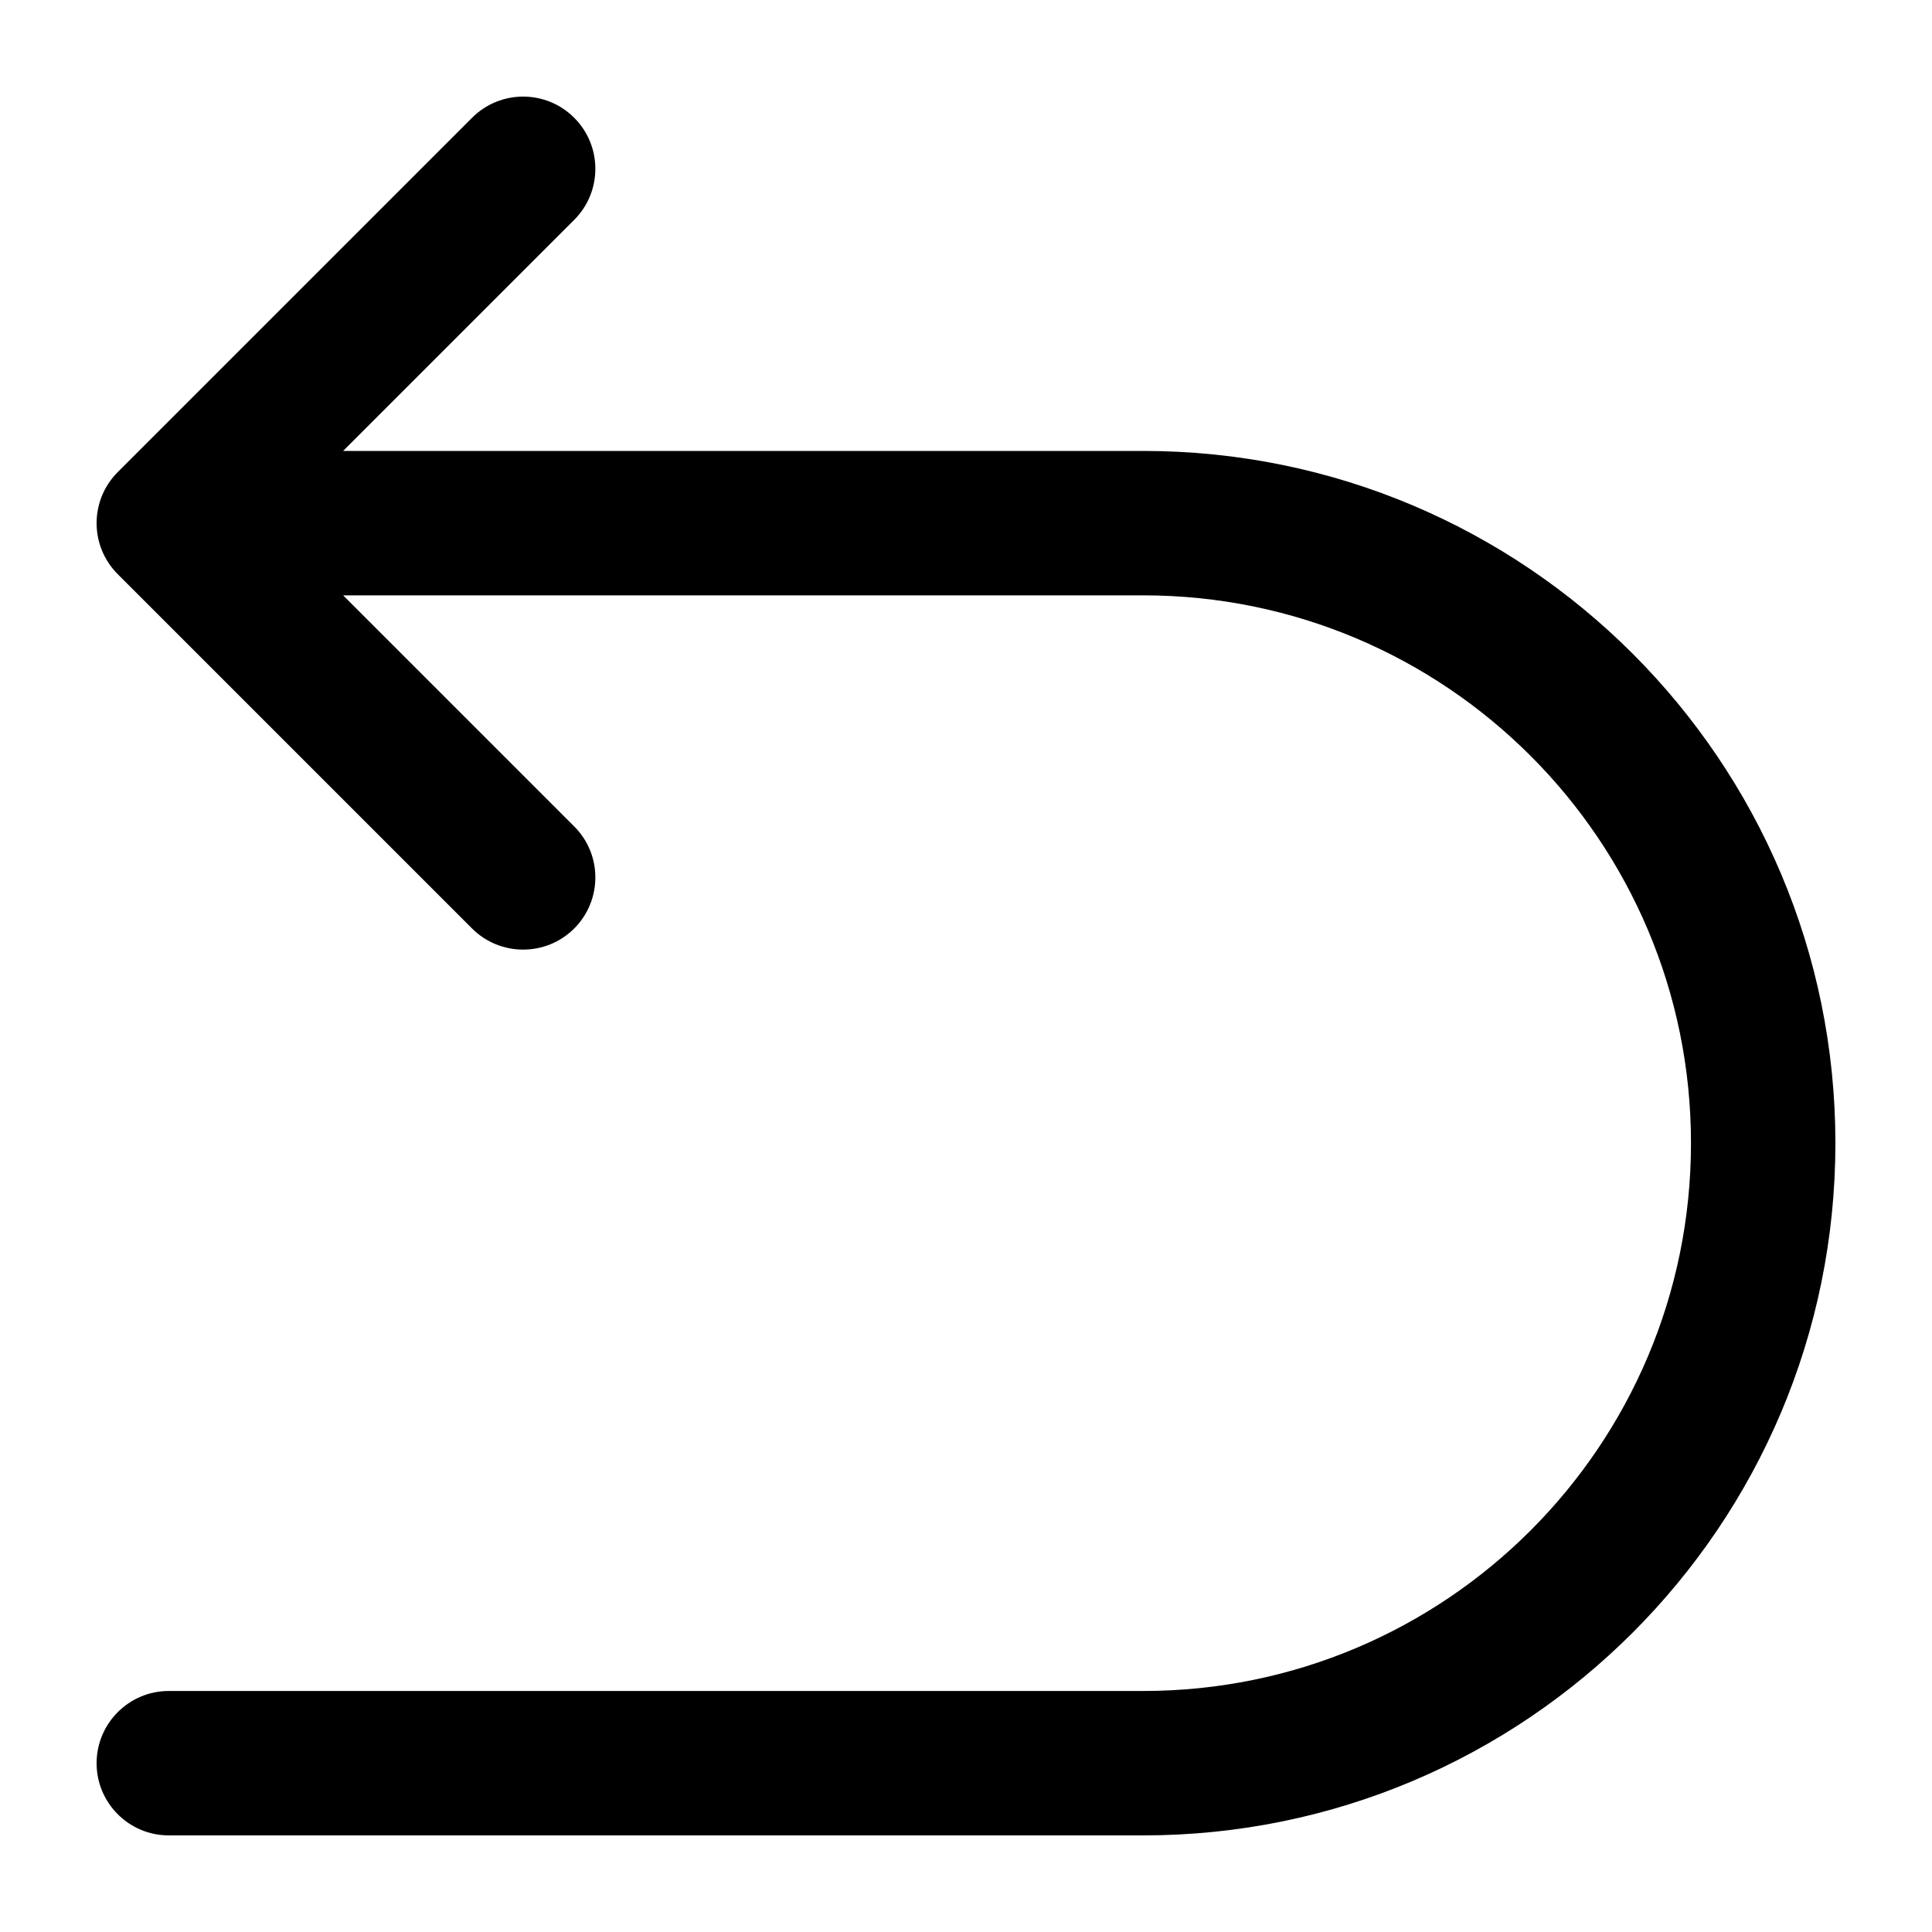 <svg width="20" height="20" viewBox="0 0 20 20" fill="currentcolor" xmlns="http://www.w3.org/2000/svg">
  <path fill-rule="evenodd" d="M5.944 1.219C6.236 1.511 6.236 1.984 5.944 2.276L3.552 4.668H11.834C15.792 4.668 19 7.876 19 11.834C19 15.792 15.792 19 11.834 19H1.747C1.335 19 1 18.665 1 18.253C1 17.84 1.335 17.505 1.747 17.505H11.834C14.966 17.505 17.505 14.966 17.505 11.834C17.505 8.702 14.966 6.163 11.834 6.163H3.552L5.944 8.555C6.236 8.846 6.236 9.32 5.944 9.612C5.652 9.903 5.179 9.903 4.887 9.612L1.219 5.944C0.927 5.652 0.927 5.179 1.219 4.887L4.887 1.219C5.179 0.927 5.652 0.927 5.944 1.219Z" fill="currentcolor" fill-opacity="0.2" />
</svg>
